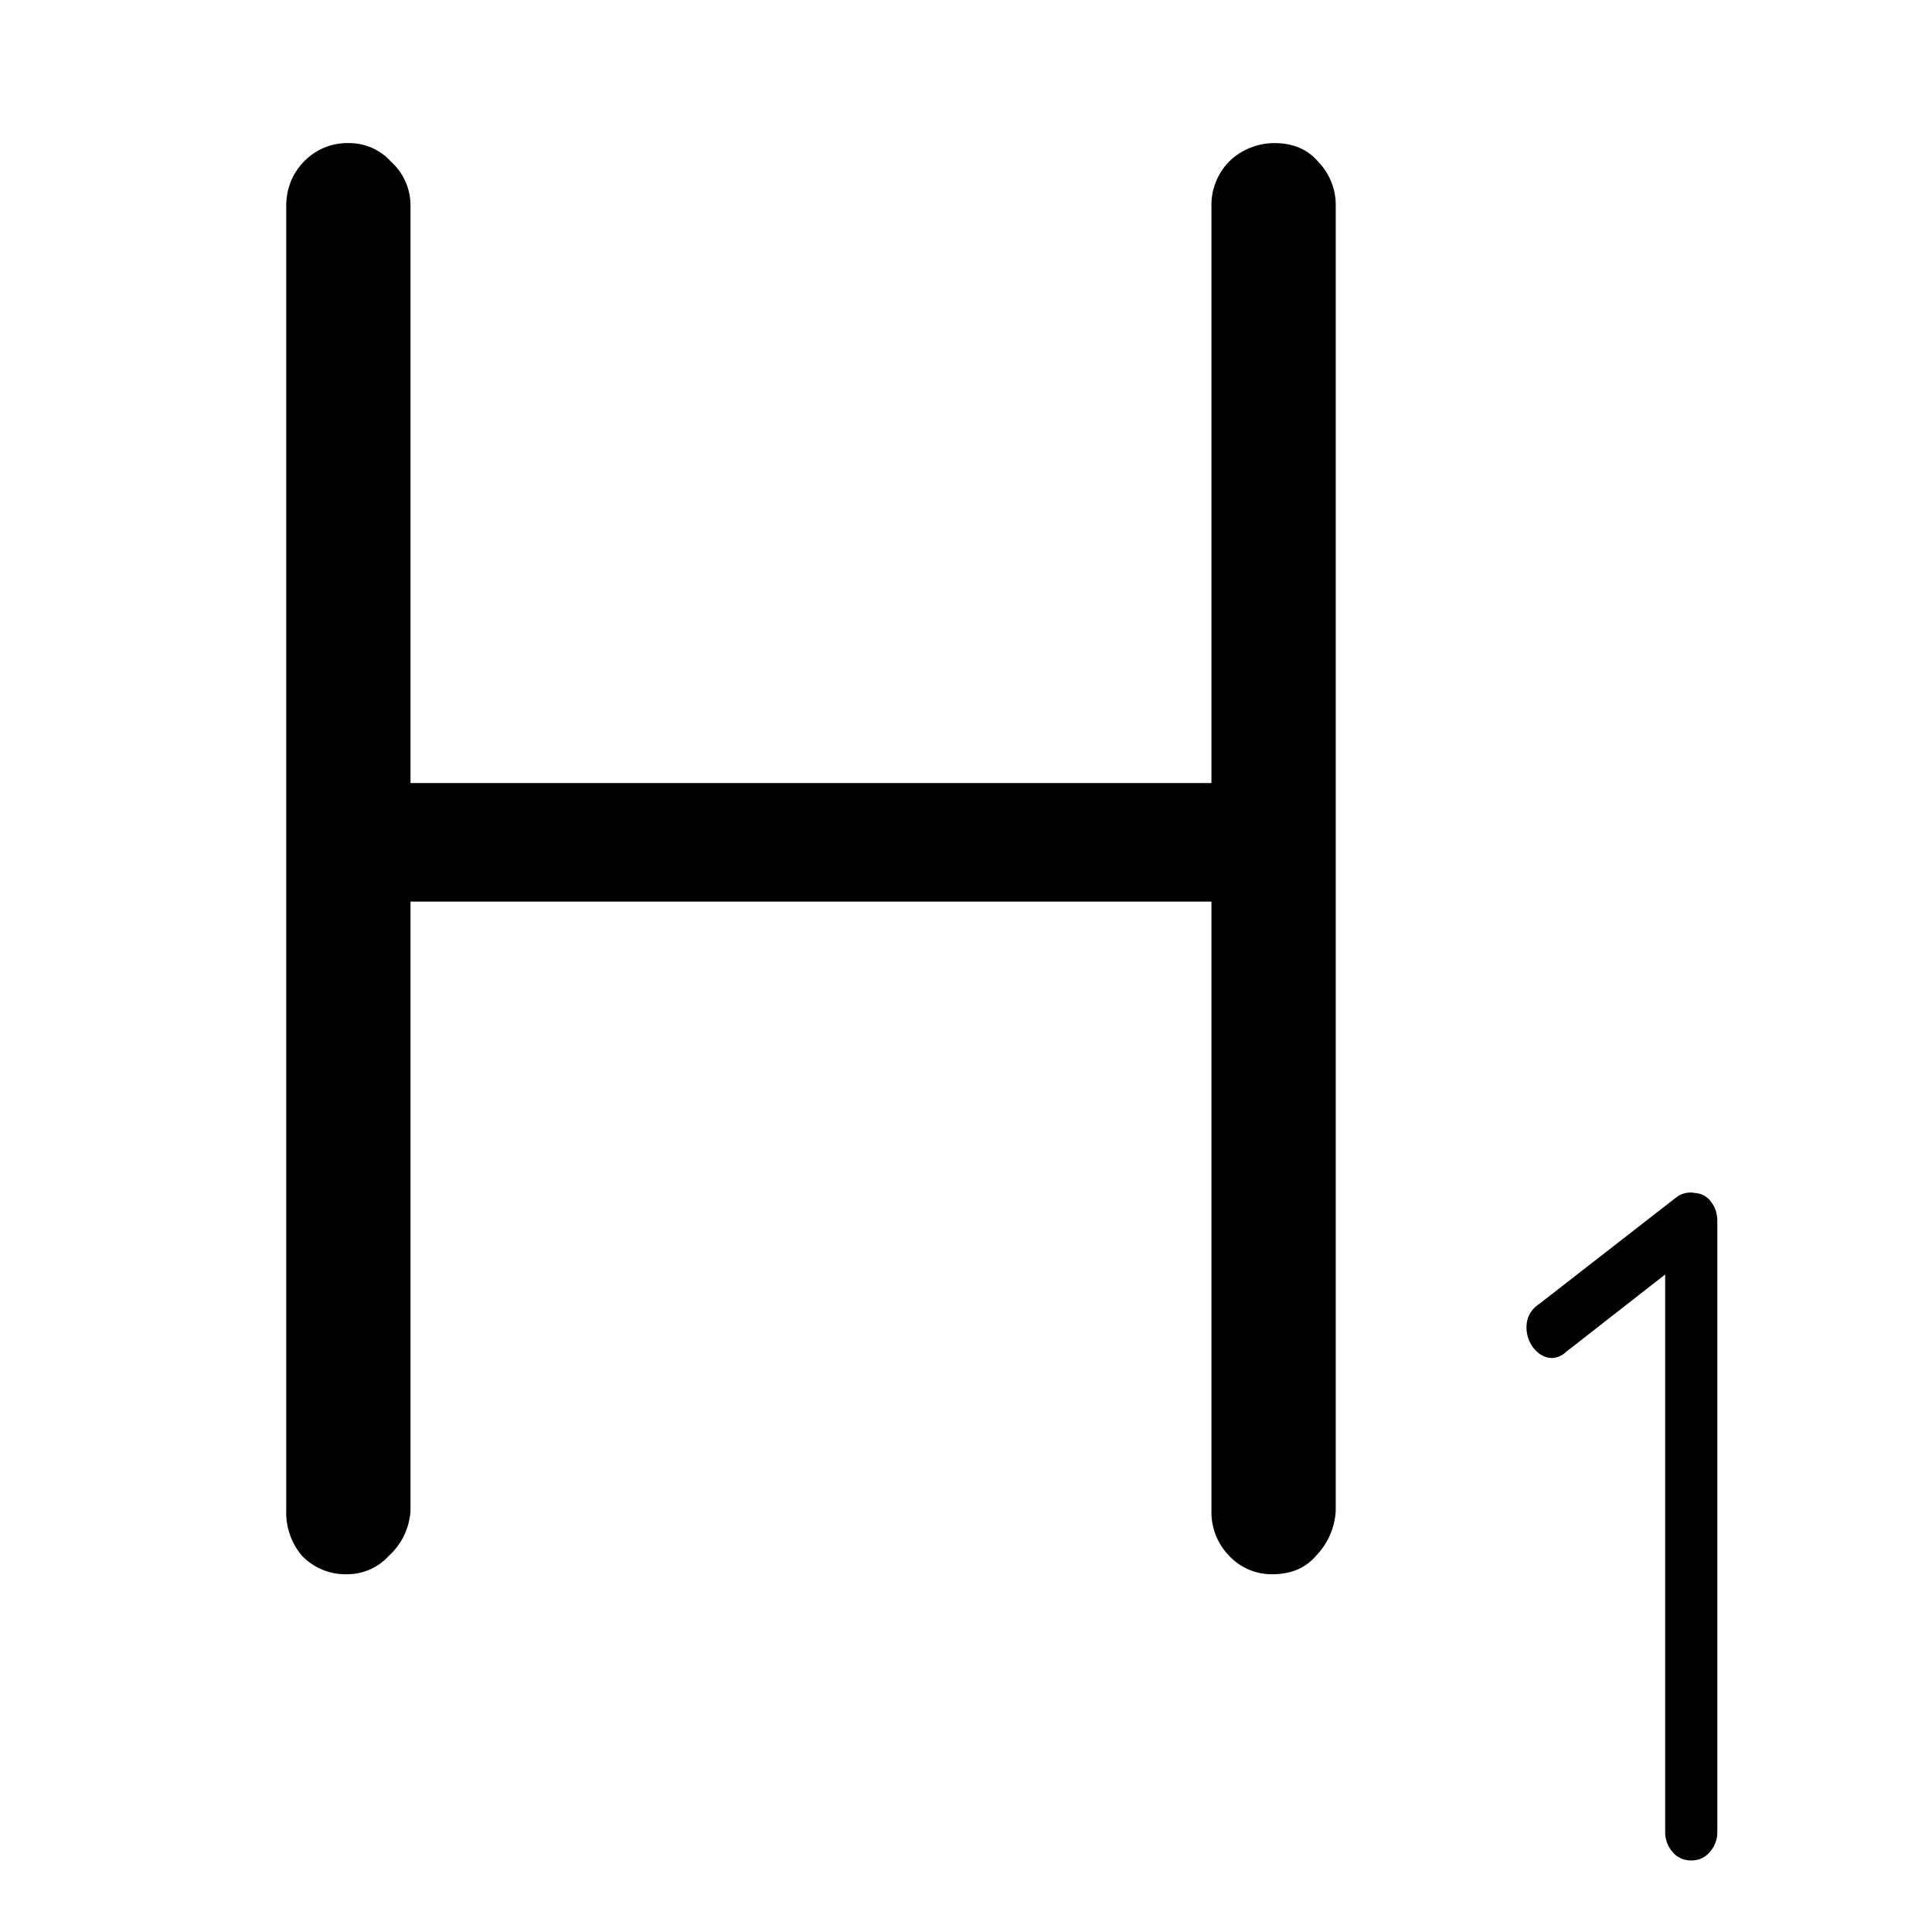 <svg fill="none" class="icon" viewBox="0 0 27 27"><path fill="currentColor" d="M23.635 26a.33.33 0 0 1-.262-.12.417.417 0 0 1-.102-.28v-8.02l.125.133-1.516 1.185a.29.29 0 0 1-.193.08c-.092 0-.175-.044-.251-.133a.47.47 0 0 1-.103-.293c0-.142.061-.253.183-.333l1.903-1.48a.326.326 0 0 1 .273-.066.291.291 0 0 1 .228.134c.053.07.08.16.08.266V25.6c0 .107-.034.2-.103.28a.33.33 0 0 1-.262.12ZM4.882 2a.78.78 0 0 1 .58.257.827.827 0 0 1 .275.629v18.228a.926.926 0 0 1-.303.629.78.78 0 0 1-.58.257.843.843 0 0 1-.633-.257.933.933 0 0 1-.221-.629V2.886c0-.248.083-.457.248-.629A.843.843 0 0 1 4.882 2Zm12.93 0c.257 0 .46.086.607.257a.87.87 0 0 1 .248.629v18.228a.982.982 0 0 1-.276.629c-.147.171-.35.257-.606.257a.81.81 0 0 1-.607-.257.871.871 0 0 1-.248-.629V2.886a.87.87 0 0 1 .248-.629.903.903 0 0 1 .634-.257ZM4.744 10.943H17.84l-.028 1.657H4.634l.11-1.657Z"/></svg>